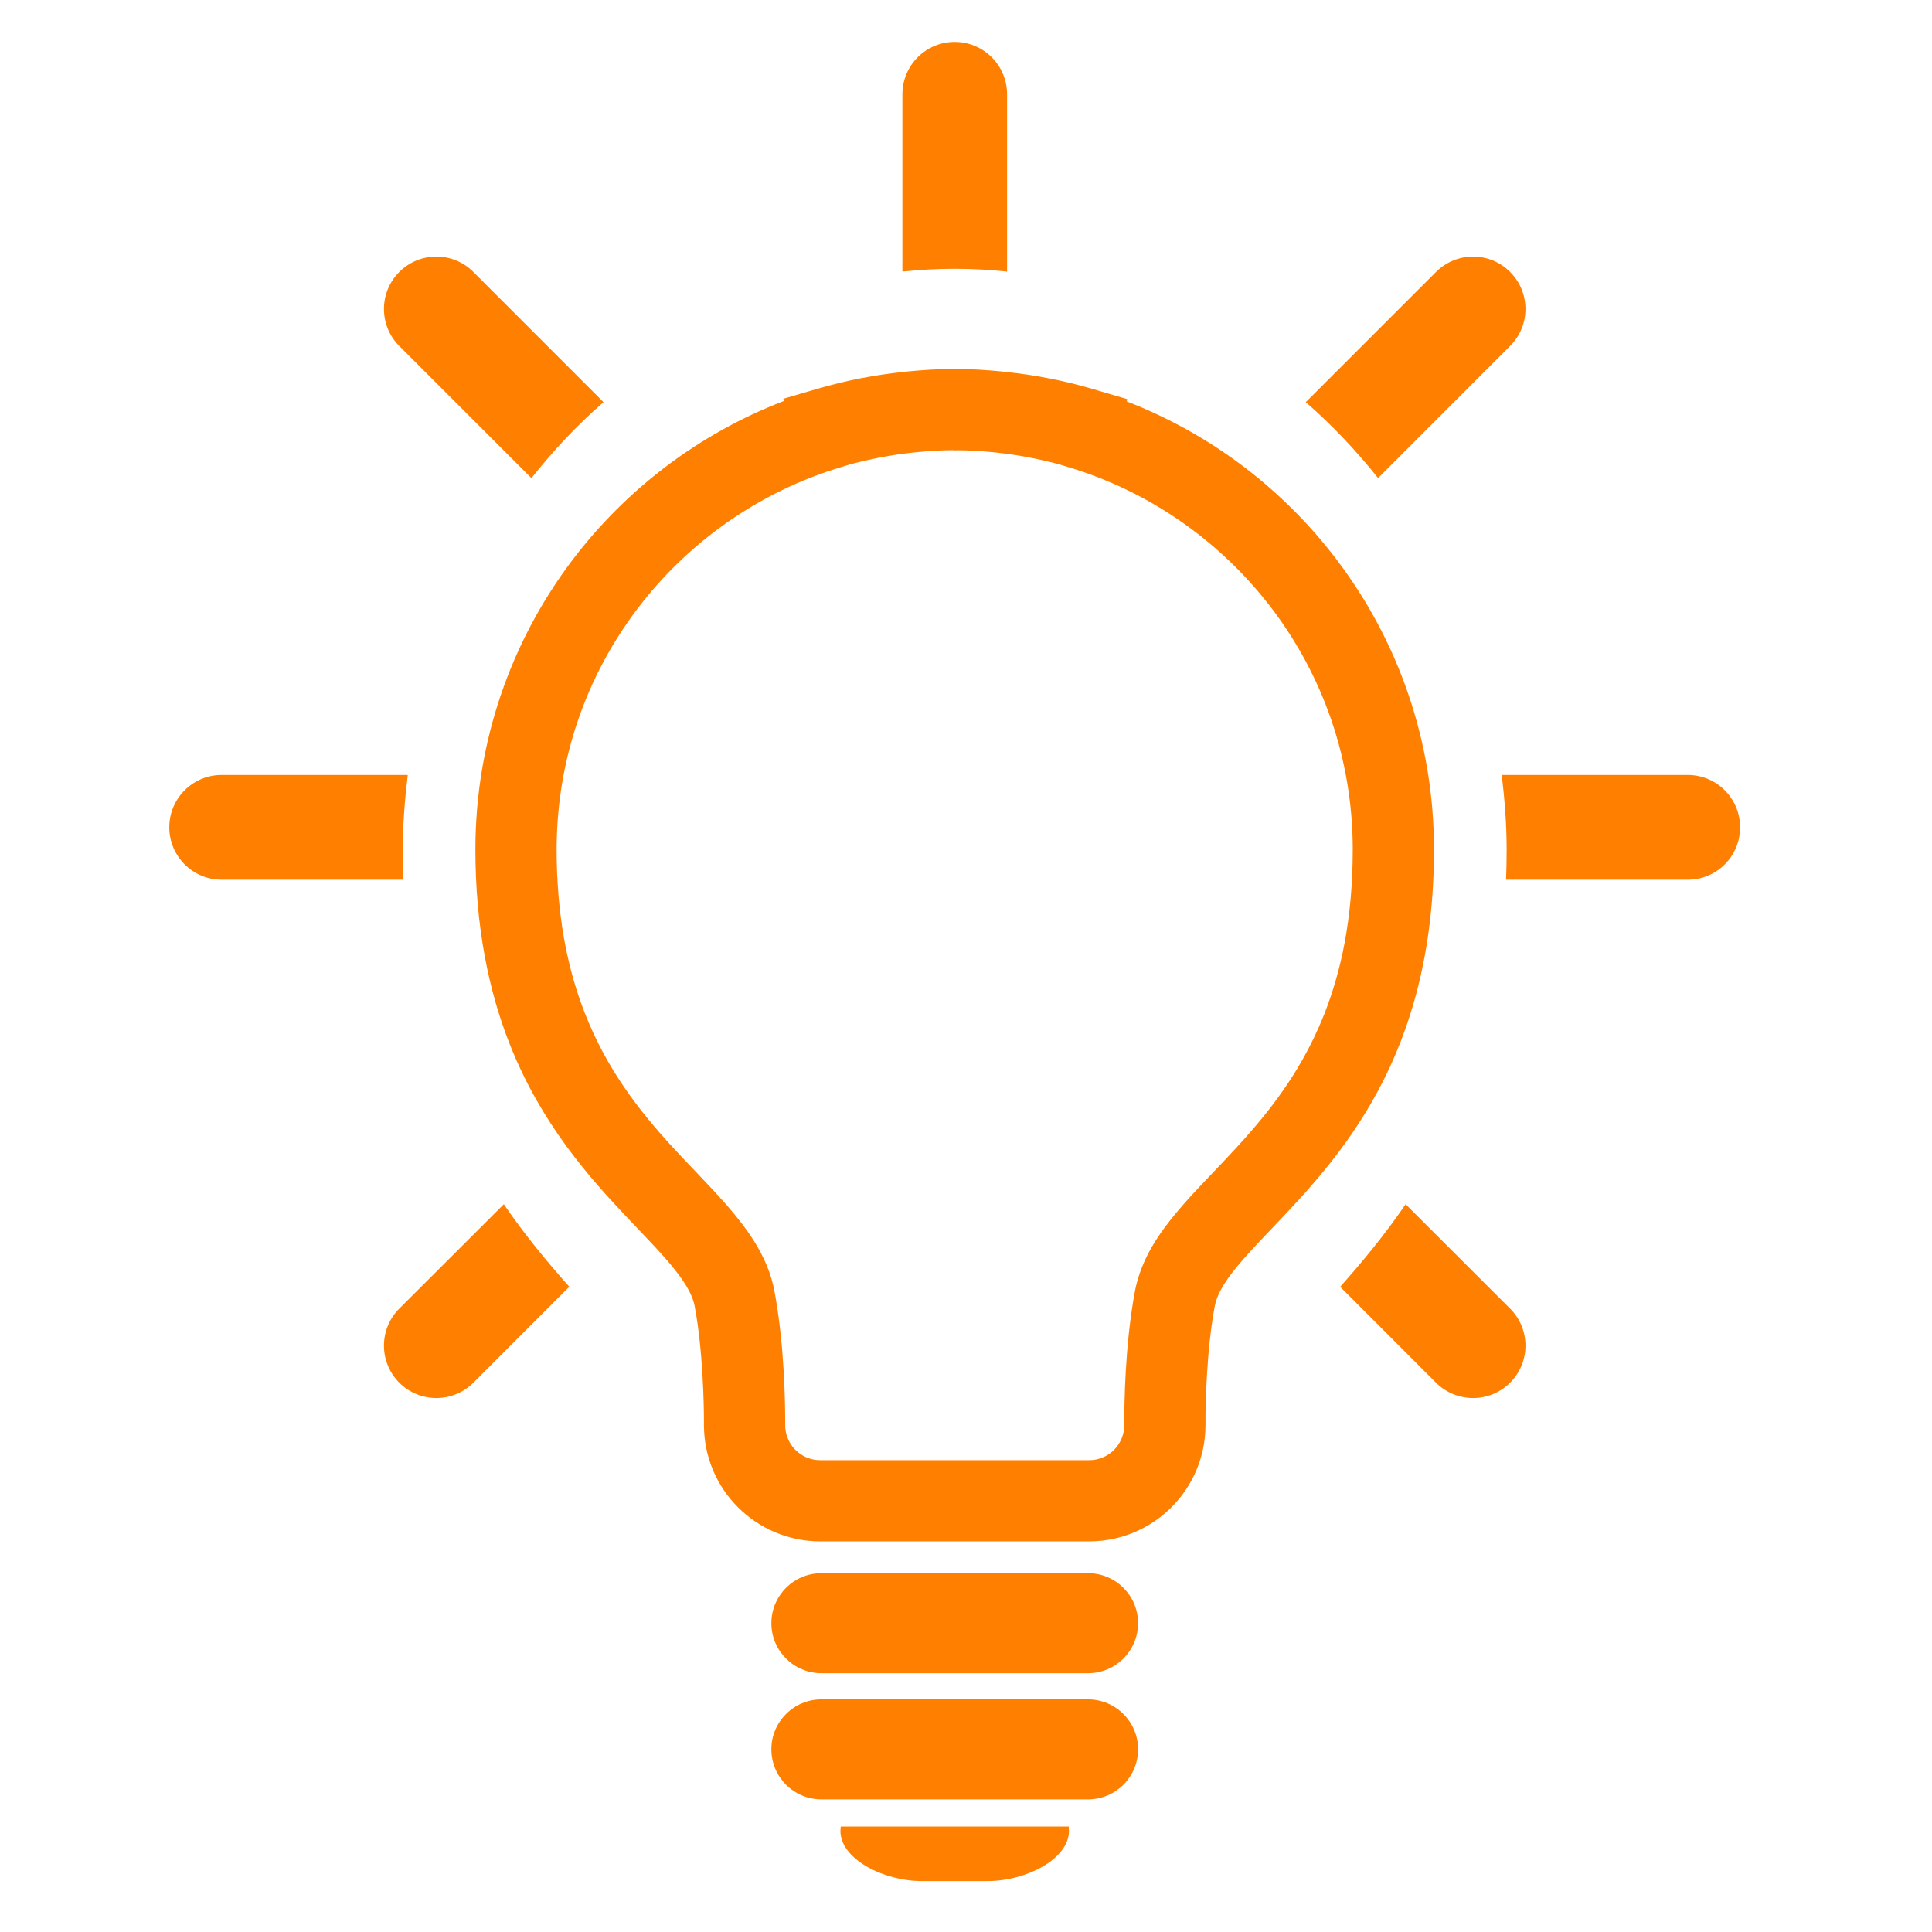 <?xml version="1.0" encoding="UTF-8" standalone="no"?>
<!DOCTYPE svg PUBLIC "-//W3C//DTD SVG 1.1//EN" "http://www.w3.org/Graphics/SVG/1.1/DTD/svg11.dtd">
<svg width="100%" height="100%" viewBox="0 0 1024 1024" version="1.1" xmlns="http://www.w3.org/2000/svg" xmlns:xlink="http://www.w3.org/1999/xlink" xml:space="preserve" xmlns:serif="http://www.serif.com/" style="fill-rule:evenodd;clip-rule:evenodd;stroke-linejoin:round;stroke-miterlimit:2;">
    <path d="M281.674,253.424C293.227,238.839 305.962,225.284 319.882,213.157L250.904,144.144C240.076,133.277 222.5,133.277 211.629,144.144C200.798,154.975 200.798,172.548 211.629,183.379L281.675,253.422L281.674,253.424ZM505.245,142.469L506.815,142.469C515.924,142.469 524.924,143.04 533.77,143.956L533.77,49.97C533.77,34.643 521.338,22.213 506.01,22.213C490.682,22.213 478.289,34.642 478.289,49.97L478.289,143.938C487.135,143.043 496.131,142.469 505.245,142.469ZM730.414,253.388L800.385,183.381C811.251,172.55 811.251,154.977 800.385,144.146C789.591,133.279 771.98,133.279 761.108,144.146L692.09,213.159C706.048,225.282 718.785,238.823 730.414,253.386L730.414,253.388ZM213.494,450.225C213.494,436.822 214.564,423.706 216.127,410.742L117.445,410.742C102.156,410.742 89.723,423.174 89.723,438.499C89.723,453.827 102.157,466.256 117.445,466.256L213.838,466.256C213.609,460.976 213.493,455.675 213.493,450.223L213.494,450.225ZM894.563,410.745L795.92,410.745C797.52,423.709 798.553,436.827 798.553,450.228C798.553,455.678 798.438,460.981 798.248,466.261L894.563,466.261C909.895,466.261 922.285,453.832 922.285,438.504C922.285,423.176 909.895,410.747 894.563,410.747L894.563,410.745ZM745.017,638.262C733.731,654.809 721.799,669.105 710.322,682.032L761.109,732.861C771.977,743.692 789.592,743.692 800.386,732.861C811.252,721.994 811.252,704.457 800.386,693.586L745.016,638.262L745.017,638.262ZM211.627,693.585C200.796,704.452 200.796,721.989 211.627,732.86C222.495,743.691 240.075,743.691 250.902,732.86L301.732,681.997C290.257,669.108 278.32,654.775 267.033,638.266L211.63,693.59L211.627,693.585ZM760.039,450.225C760.076,392.669 740.901,339.44 708.601,296.811C680.271,259.369 641.795,230.009 597.222,212.775L597.451,211.553L578.425,205.967C563.627,201.677 548.374,198.702 532.82,197.1L530.609,196.854L530.534,196.854L530.455,196.835C522.832,196.111 514.898,195.556 506.625,195.556L505.407,195.556C497.131,195.556 489.2,196.113 481.574,196.835L481.459,196.854L479.173,197.1C463.638,198.7 448.382,201.675 433.624,205.967L415.208,211.341L415.398,212.563C370.596,229.777 331.893,259.214 303.408,296.807C271.15,339.435 251.97,392.661 251.97,450.221C251.97,491.495 259.102,525.428 270.197,553.511C286.858,595.625 312.291,624.07 332.73,645.649C342.95,656.403 351.95,665.59 358.047,673.444C364.301,681.336 367.312,687.439 368.188,692.281C372.647,715.846 373.105,745.587 373.105,753.135L373.105,755.309C373.105,789.394 400.714,816.926 434.764,816.964L577.274,816.964C611.366,816.927 638.933,789.355 638.933,755.309L638.933,753.212C638.896,745.738 639.391,715.921 643.852,692.319C644.46,689.041 645.91,685.302 648.769,680.728C653.649,672.758 662.879,662.845 674.317,650.909C691.4,632.95 713.132,610.305 730.408,578.104C747.72,545.943 760.111,504.398 760.034,450.222L760.039,450.225ZM701.813,537.676C688.199,572.012 667.76,595.251 648.05,616.067C638.209,626.478 628.563,636.162 620.139,646.879C611.828,657.441 604.394,669.529 601.533,684.36C596.156,713.3 595.926,744.338 595.895,753.222L595.895,755.318C595.858,765.613 587.581,773.924 577.287,773.924L434.777,773.924C429.554,773.924 425.016,771.865 421.583,768.474C418.192,765.04 416.171,760.54 416.171,755.32L416.171,753.148C416.134,744.191 415.865,713.227 410.489,684.365C408.661,674.568 404.655,665.794 399.815,658.017C391.236,644.405 380.256,633.198 368.926,621.185C351.81,603.343 333.694,584.066 319.585,557.775C305.515,531.466 295.068,498.03 295.028,450.235C295.065,402.288 310.89,358.285 337.734,322.808C364.579,287.366 402.329,260.599 445.909,247.562L451.286,245.924C461.81,243.216 472.601,241.063 483.715,239.898L483.79,239.898L485.85,239.669C492.369,239.042 498.697,238.639 504.953,238.603L506.058,238.718L507.164,238.642C513.376,238.642 519.743,239.062 526.227,239.672L526.148,239.672L528.285,239.901L528.322,239.901C539.415,241.064 550.209,243.178 560.694,245.927L566.145,247.565C609.727,260.602 647.474,287.372 674.32,322.811C701.121,358.289 716.986,402.293 716.986,450.238C716.989,486.647 710.892,514.749 701.817,537.684L701.813,537.676ZM532.782,197.107L532.861,197.107L532.782,197.107ZM479.17,197.107L479.245,197.107L479.17,197.107ZM576.706,833.825L435.337,833.825C420.733,833.825 408.838,845.647 408.838,860.364C408.838,874.928 420.737,886.829 435.337,886.829L576.706,886.829C591.31,886.829 603.205,874.93 603.205,860.364C603.205,845.643 591.306,833.825 576.706,833.825ZM576.706,900.704L435.337,900.704C420.733,900.704 408.838,912.561 408.838,927.168C408.838,941.846 420.737,953.707 435.337,953.707L576.706,953.707C591.31,953.707 603.205,941.85 603.205,927.168C603.205,912.563 591.306,900.704 576.706,900.704ZM566.452,968.116L445.601,968.116C445.601,968.917 445.447,969.677 445.447,970.52C445.447,985.163 467.945,997.019 488.744,997.019L523.29,997.019C544.108,997.019 566.567,985.162 566.567,970.52C566.567,969.683 566.452,968.92 566.452,968.116Z" style="fill:rgb(255,128,0);fill-rule:nonzero;"/>
</svg>
